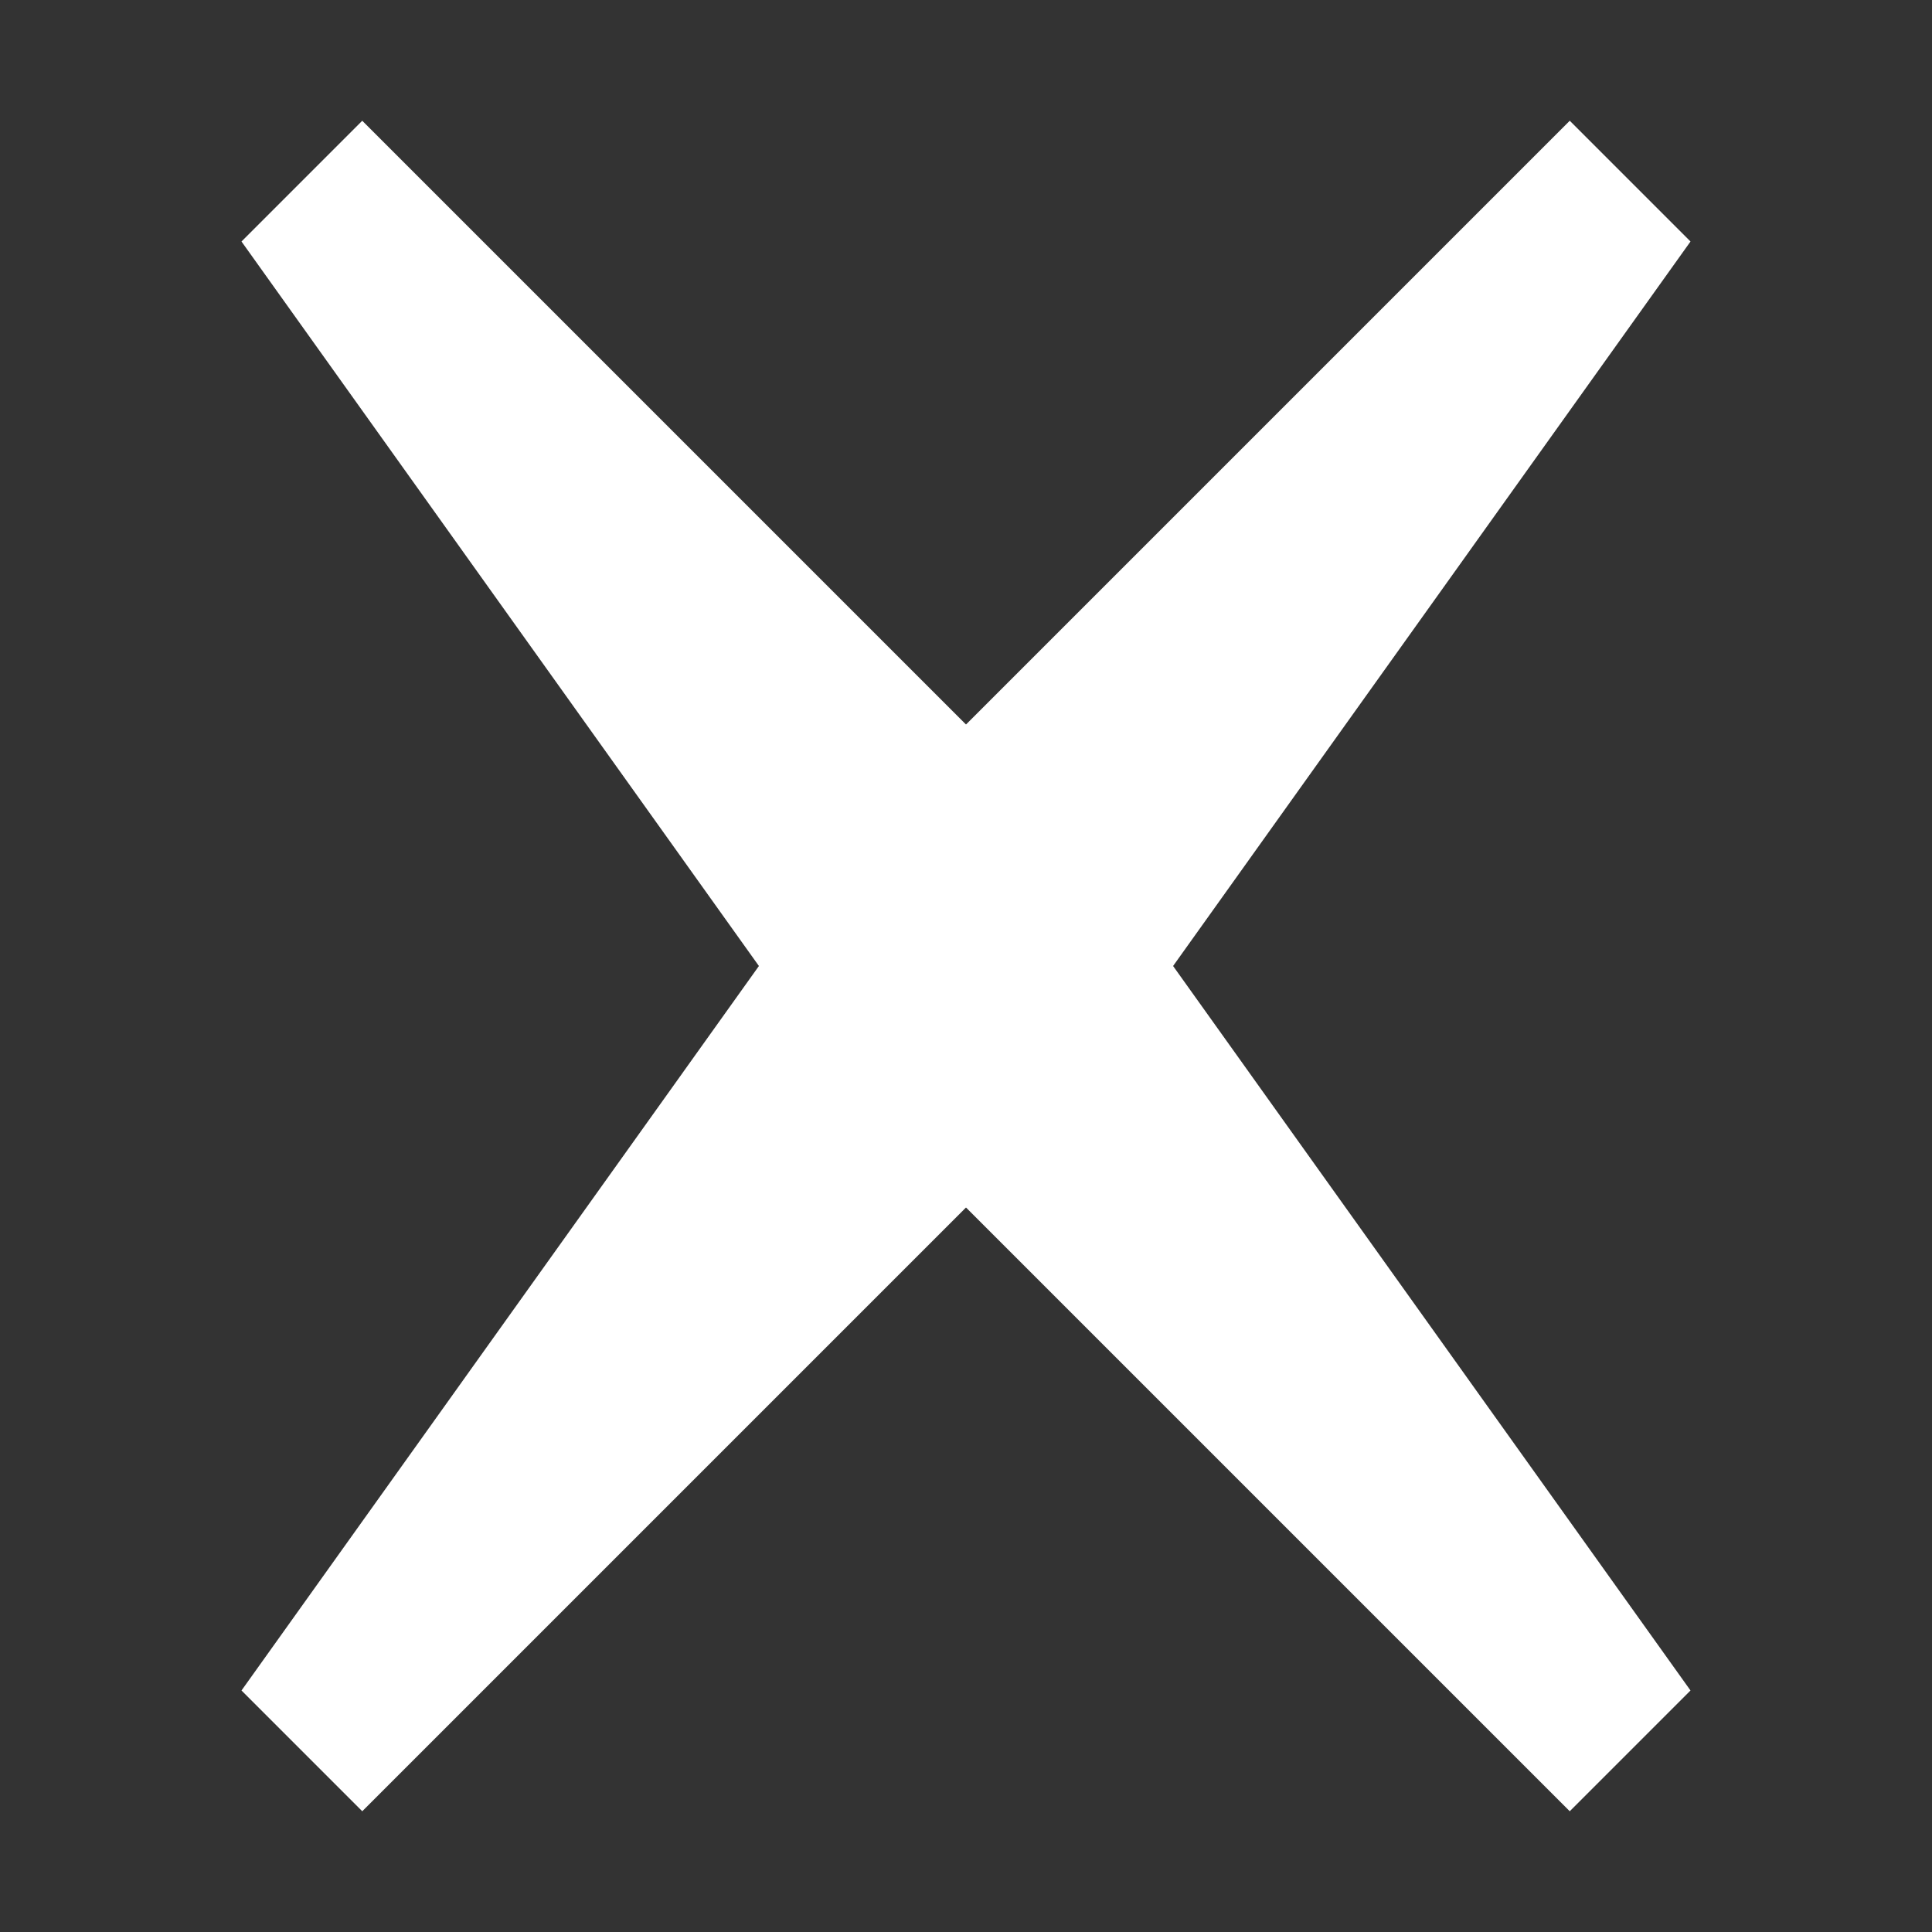 <svg height="16" viewBox="0 0 16 16" width="16" xmlns="http://www.w3.org/2000/svg"><rect x="0" y="0" width="16" height="16" fill="#333333" stroke="none"/><path d="m27.5 49.15-1 1 4.285 6-4.285 6 1 1 5-5 5 5 1-1-4.285-6 4.285-6-1-1-5 5z" fill="#fff" transform="translate(-24.5 -48.15)"/></svg>
